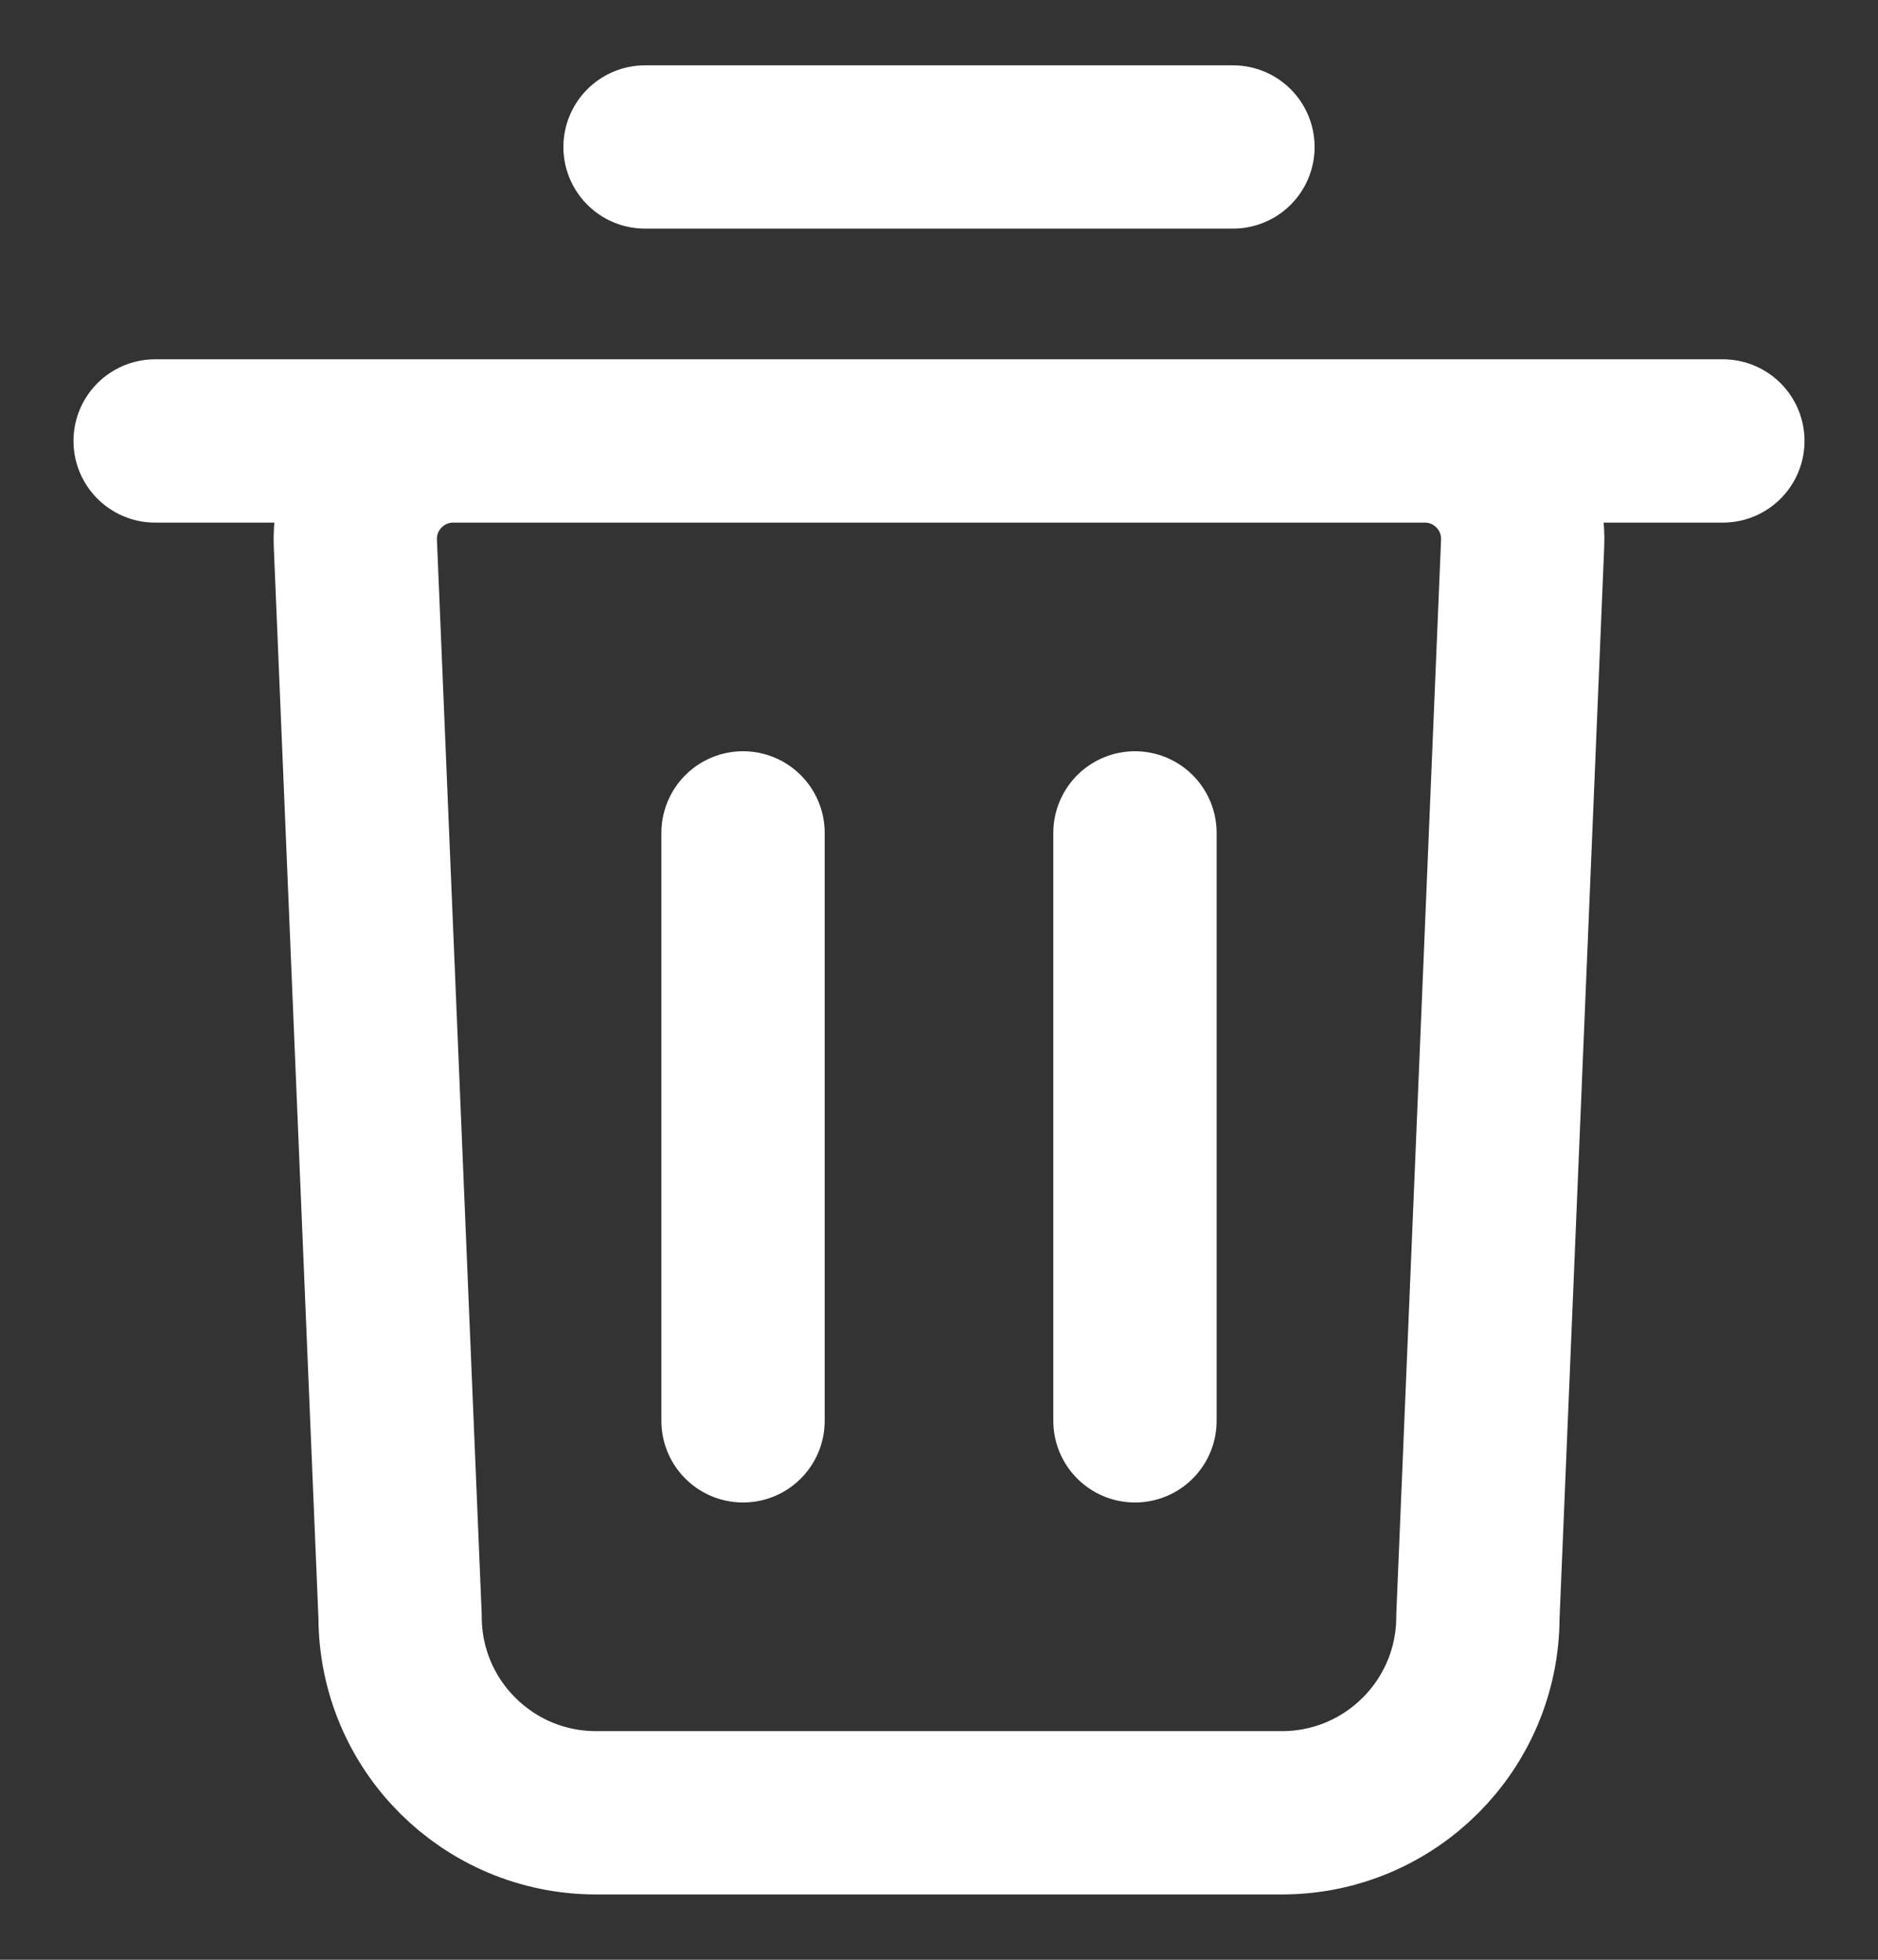 <svg width="23" height="24" viewBox="0 0 23 24" fill="none" xmlns="http://www.w3.org/2000/svg">
<rect x="0" y="0" width="23" height="24" fill="#333333" stroke="none"/>
<path d="M1.9 5.4H21.1M7.9 1.8H15.1M9.1 17.4V10.2M13.9 17.4V10.2M15.7 22.2H7.3C5.974 22.2 4.9 21.125 4.9 19.8L4.352 6.65C4.324 5.968 4.869 5.4 5.551 5.4H17.449C18.131 5.4 18.676 5.968 18.648 6.65L18.1 19.8C18.1 21.125 17.025 22.2 15.7 22.2Z" stroke="white" stroke-width="2" stroke-linecap="round" stroke-linejoin="round"/>
</svg>
